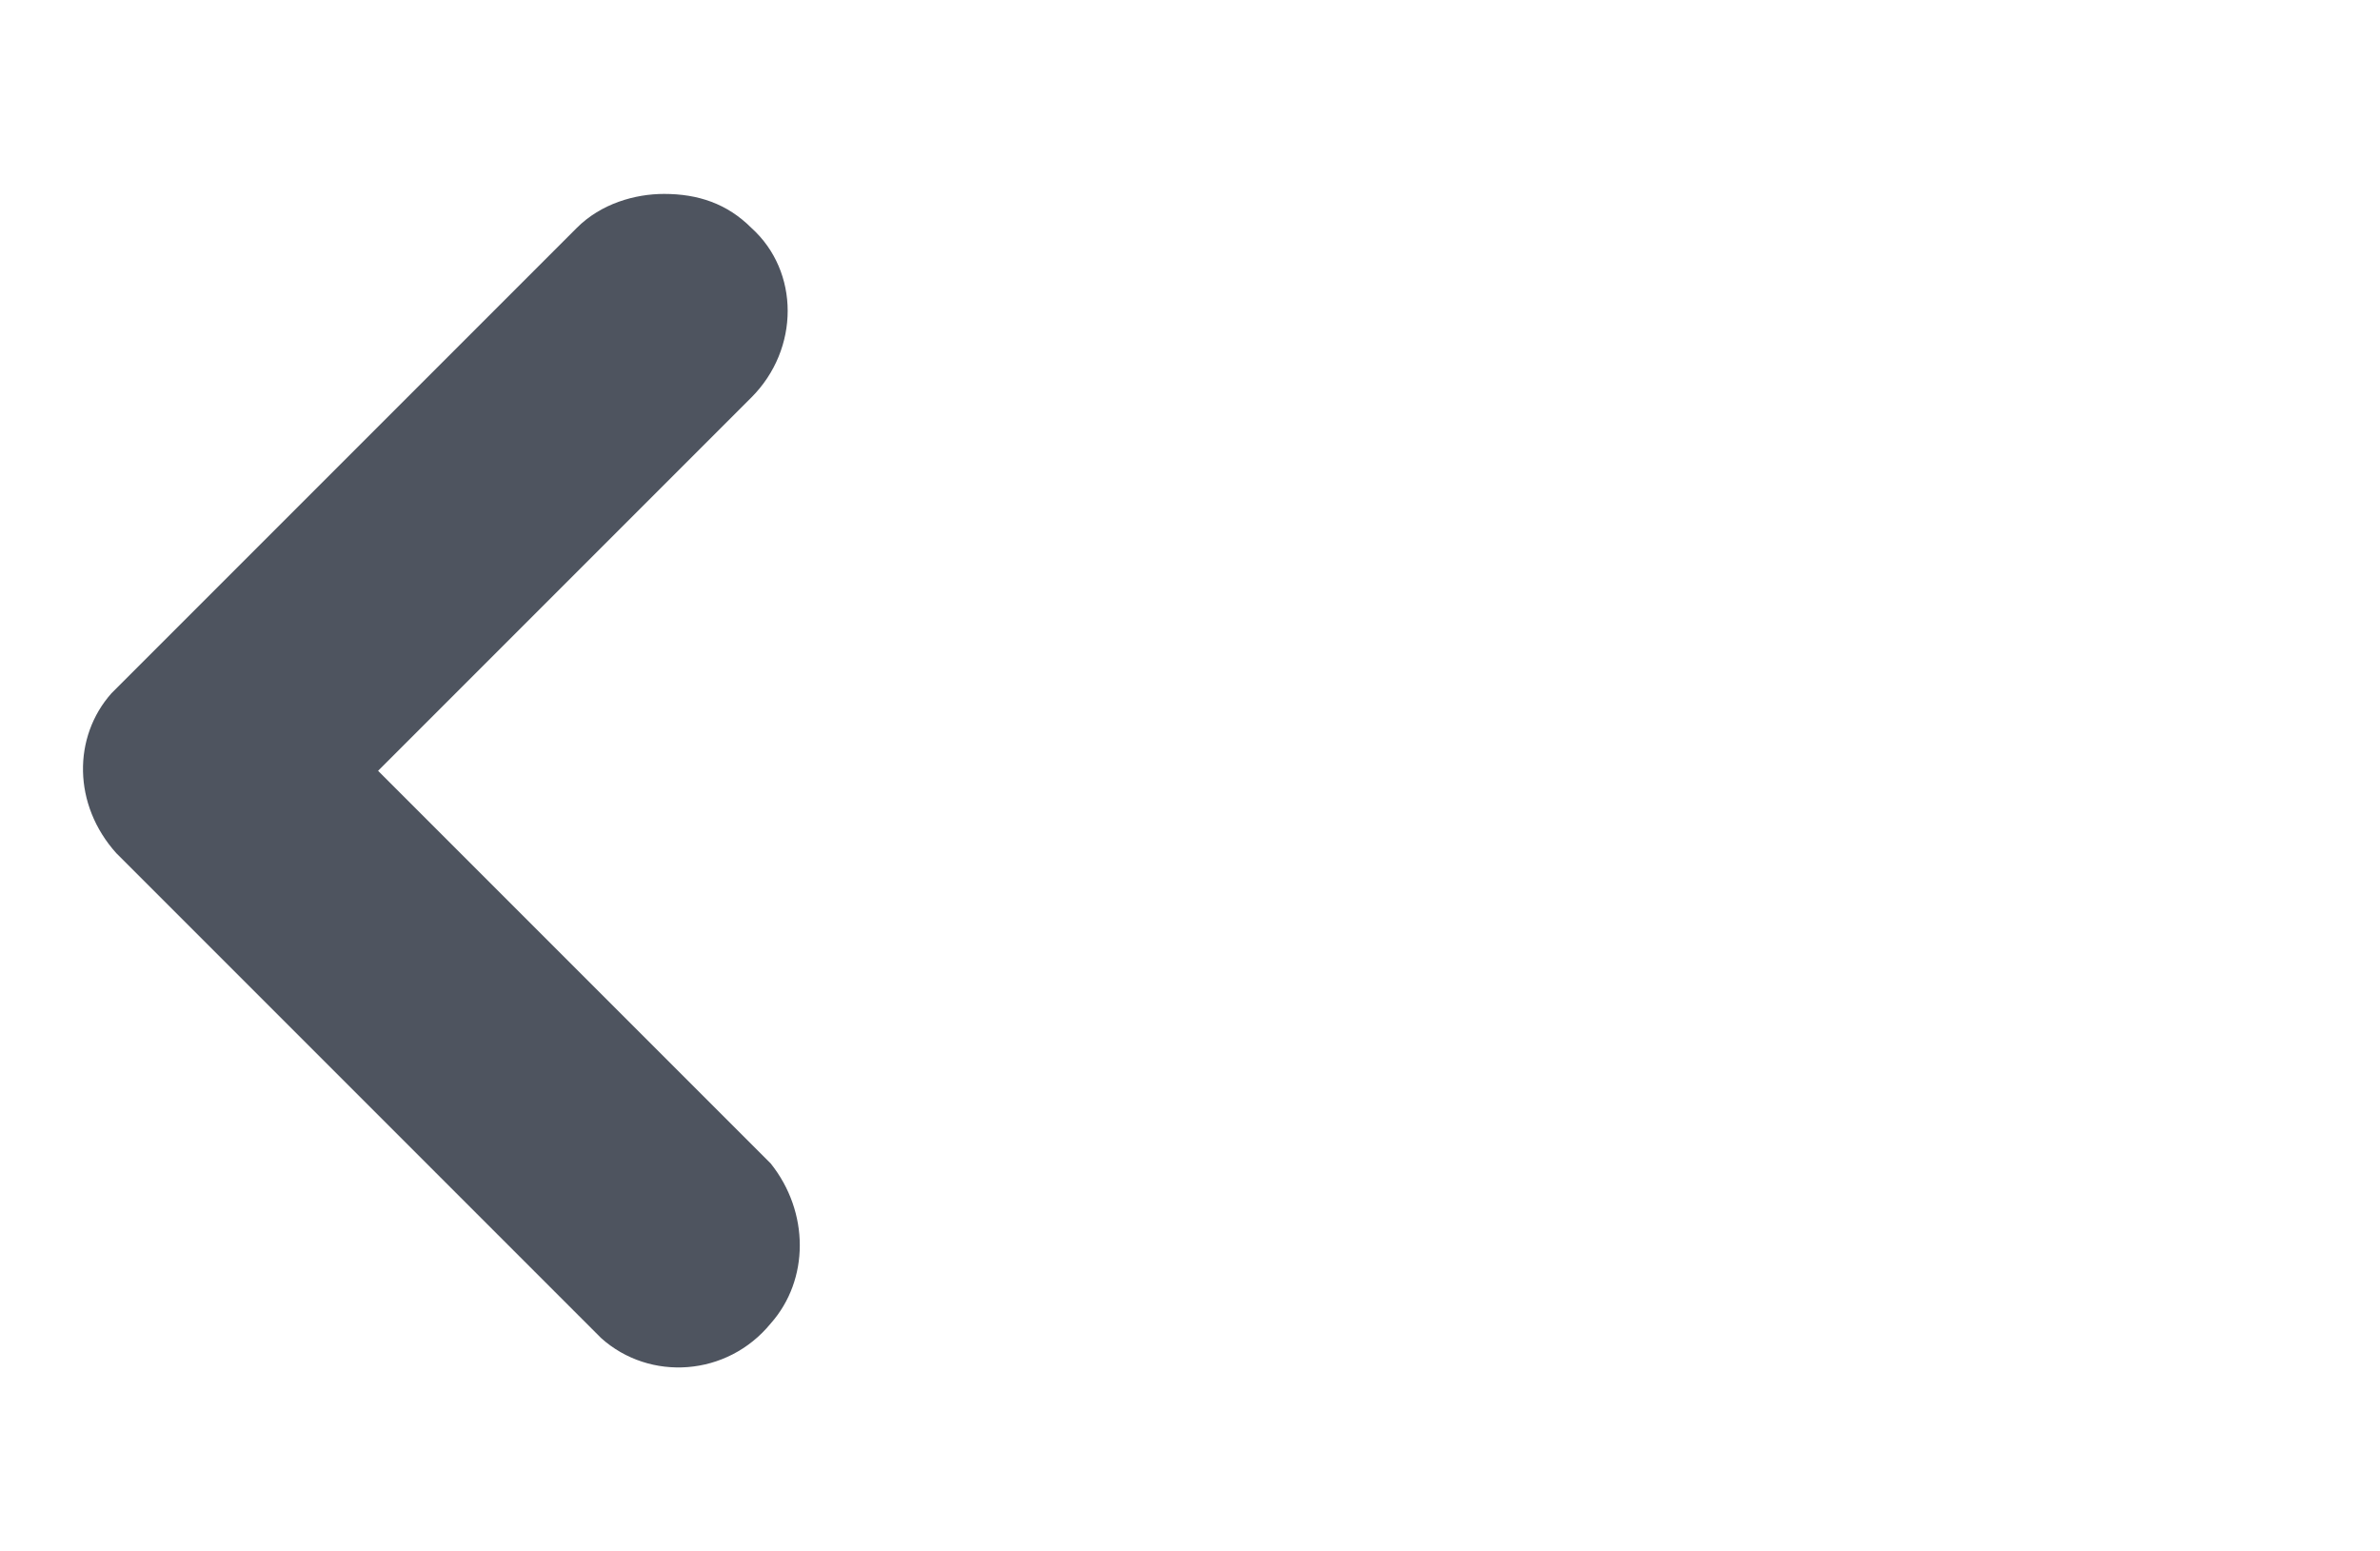 <?xml version="1.0" encoding="utf-8"?>
<!-- Generator: Adobe Illustrator 26.5.0, SVG Export Plug-In . SVG Version: 6.00 Build 0)  -->
<svg version="1.1" id="Layer_1" xmlns="http://www.w3.org/2000/svg" xmlns:xlink="http://www.w3.org/1999/xlink" x="0px" y="0px"
	 viewBox="0 0 49.1 32" style="enable-background:new 0 0 49.1 32;" xml:space="preserve">
<style type="text/css">
	.st0{fill:#4E545F;}
</style>
<!-- 23. 3. 22. 동화 측 개선 사항으로 리얼그리드 컬럼 헤더 expandable 아이콘 <<<에서 <로 간소화-->
<g>
	<!-- <path class="st0" d="M43.1,27.4L43.1,27.4c1.1,1,2.7,0.9,3.6-0.2c0.8-0.9,0.8-2.3,0-3.3l-8.1-8.1l7.7-7.7c1-1,1-2.6,0-3.5
		c-0.5-0.5-1.1-0.7-1.8-0.7c-0.6,0-1.3,0.2-1.8,0.7l-9.6,9.6c-0.8,0.9-0.9,2.3,0,3.2L43.1,27.4z"/>
	<path class="st0" d="M27.7,27.4L27.7,27.4c0.6,0.5,1.2,0.7,1.9,0.7c0.7-0.1,1.3-0.4,1.7-0.9c0.8-0.9,0.8-2.3,0-3.3l-8.1-8.1L31,8.2
		c1-1,1-2.6,0-3.5c-0.5-0.5-1.1-0.7-1.8-0.7c-0.6,0-1.3,0.2-1.8,0.7l-9.6,9.6c-0.9,0.9-0.9,2.4,0,3.3L27.7,27.4z"/> -->
	<path class="st0" d="M2.4,17.6l9.9,9.9l0.1,0.1c1,0.9,2.6,0.8,3.5-0.3c0.8-0.9,0.8-2.3,0-3.3l-8.1-8.1l7.7-7.7c1-1,1-2.6,0-3.5
		c-0.5-0.5-1.1-0.7-1.8-0.7c-0.6,0-1.3,0.2-1.8,0.7l-9.6,9.6C1.5,15.2,1.5,16.6,2.4,17.6z"/>
</g>
</svg>
